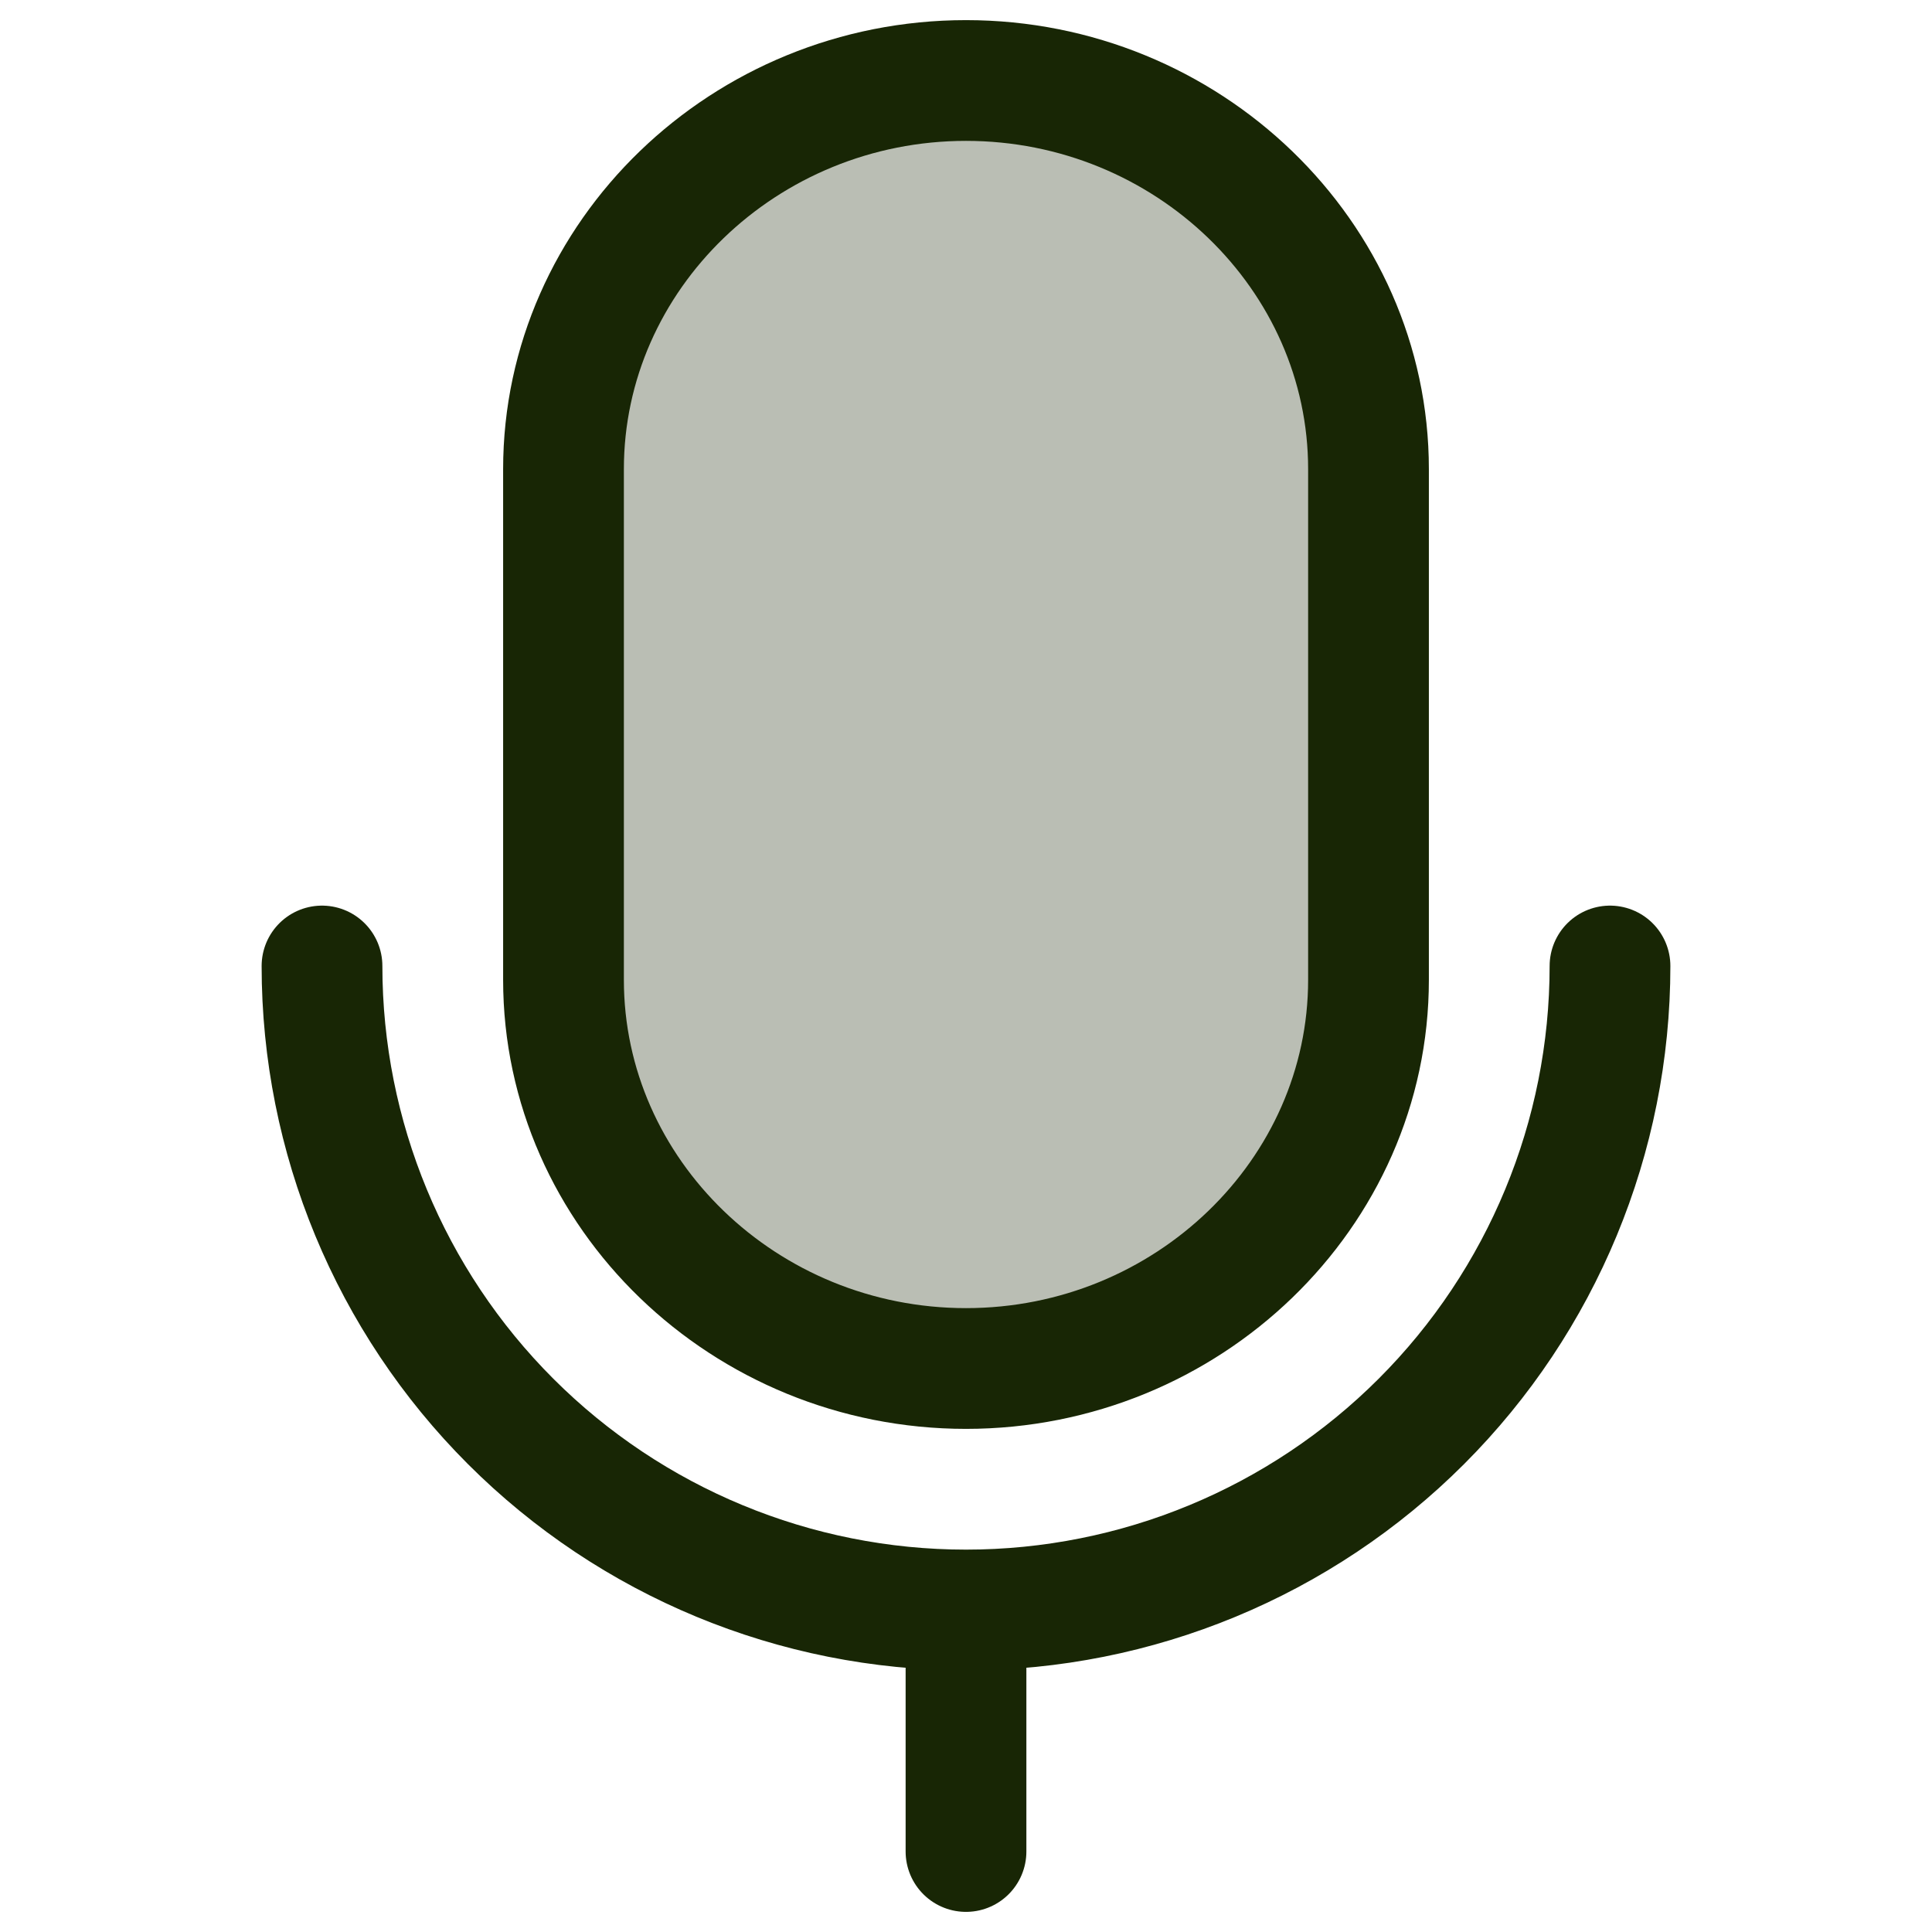<svg width="24" height="24" viewBox="0 0 24 24" fill="none" xmlns="http://www.w3.org/2000/svg">
<path d="M12 17C9.25 17 7 14.828 7 12.172V5.828C7 3.172 9.25 1 12 1C14.75 1 17 3.172 17 5.828V12.172C17 14.828 14.75 17 12 17Z" fill="#182605" fill-opacity="0.3"/>
<path d="M12 23V20M12 20C9.878 20 7.843 19.157 6.343 17.657C4.843 16.157 4 14.122 4 12M12 20C14.122 20 16.157 19.157 17.657 17.657C19.157 16.157 20 14.122 20 12M12 17C9.25 17 7 14.828 7 12.172V5.828C7 3.172 9.25 1 12 1C14.75 1 17 3.172 17 5.828V12.172C17 14.828 14.75 17 12 17Z" stroke="#182605" stroke-width="1.5" stroke-linecap="round" stroke-linejoin="round"/>
</svg>
